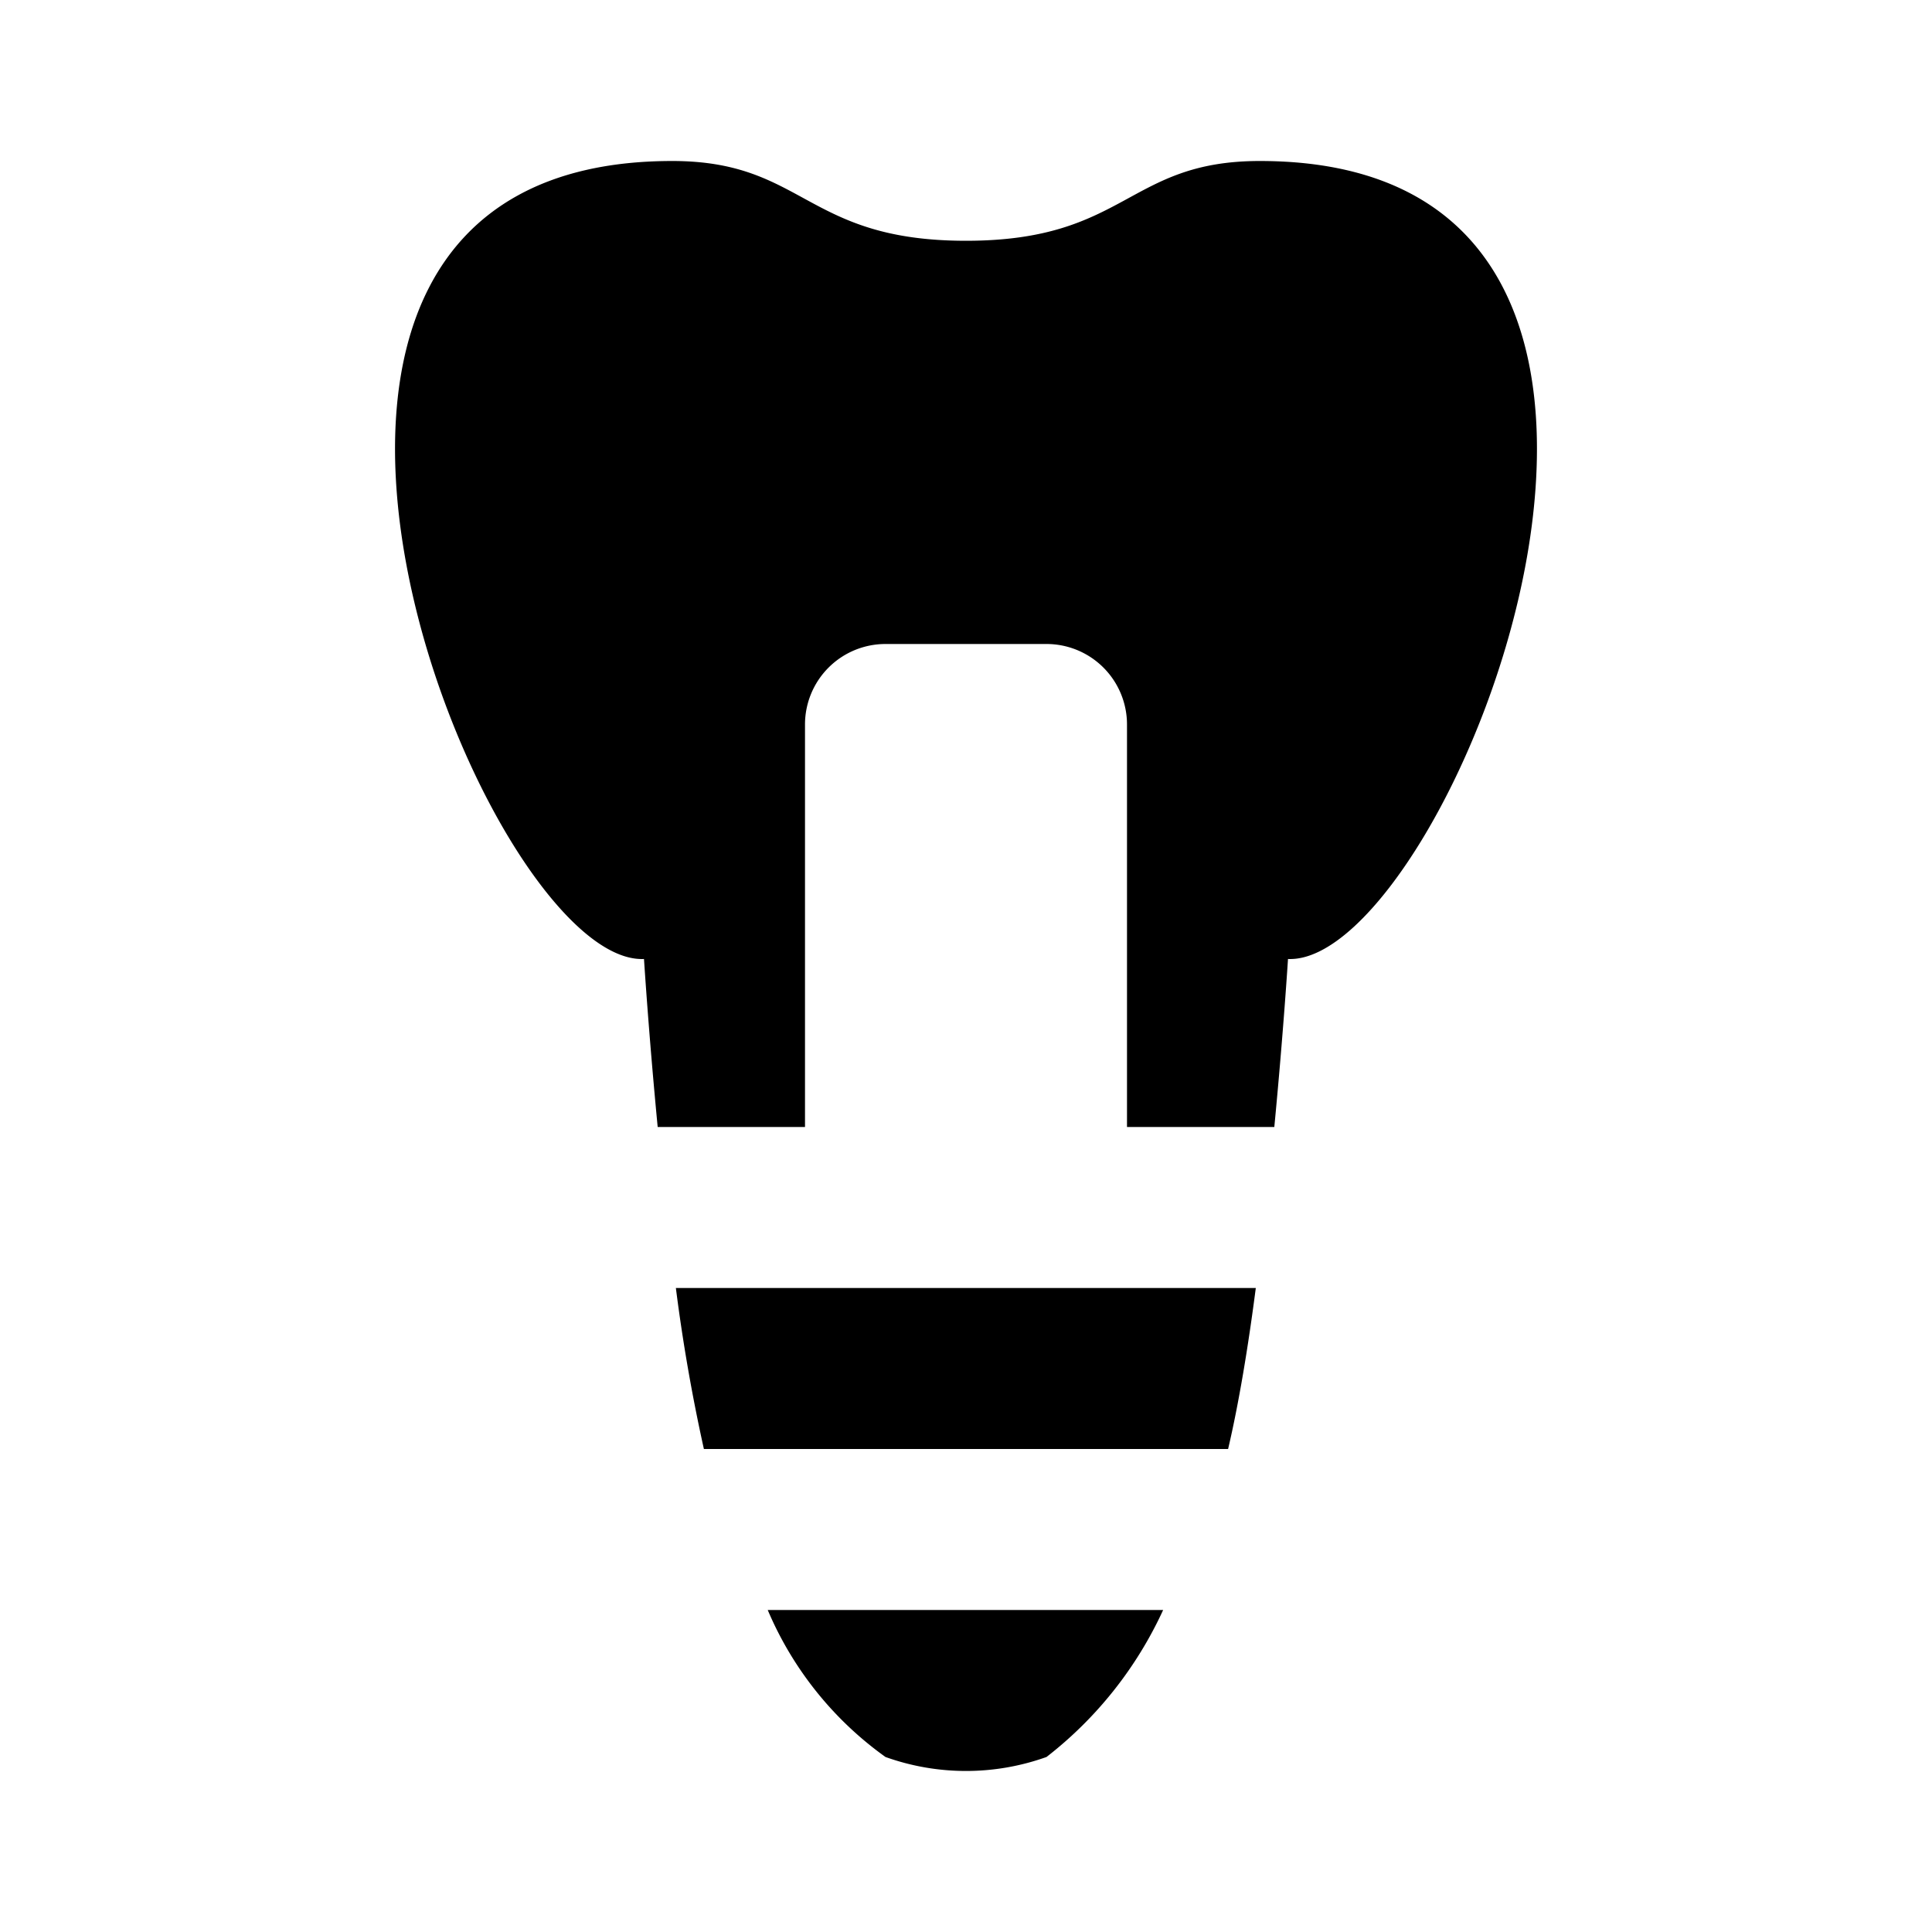 <svg xmlns="http://www.w3.org/2000/svg" viewBox="0 0 24 24" width="512" height="512" aria-labelledby="dkdental-implant-desc dkdental-implant-title"><title id="dkdental-implant-title">Dental Implant Icon</title><desc id="dkdental-implant-desc">A picture depicting a tooth crown on a spiral.</desc><path d="M15.256 18H8.744a22.028 22.028 0 01-.348-2H15.6c-.094.727-.21 1.429-.344 2zm-5.719 2A4.307 4.307 0 0011 21.826a2.966 2.966 0 002 0A4.894 4.894 0 0014.449 20zM15.65 2C14 2 14 2.991 12 2.991S10 2 8.35 2C2 2 6 12 8 11.913c0 0 .057.91.17 2.087H10V9a1 1 0 011-1h2a1 1 0 011 1v5h1.83c.113-1.177.17-2.087.17-2.087C18 12 22 2 15.65 2z"/></svg>